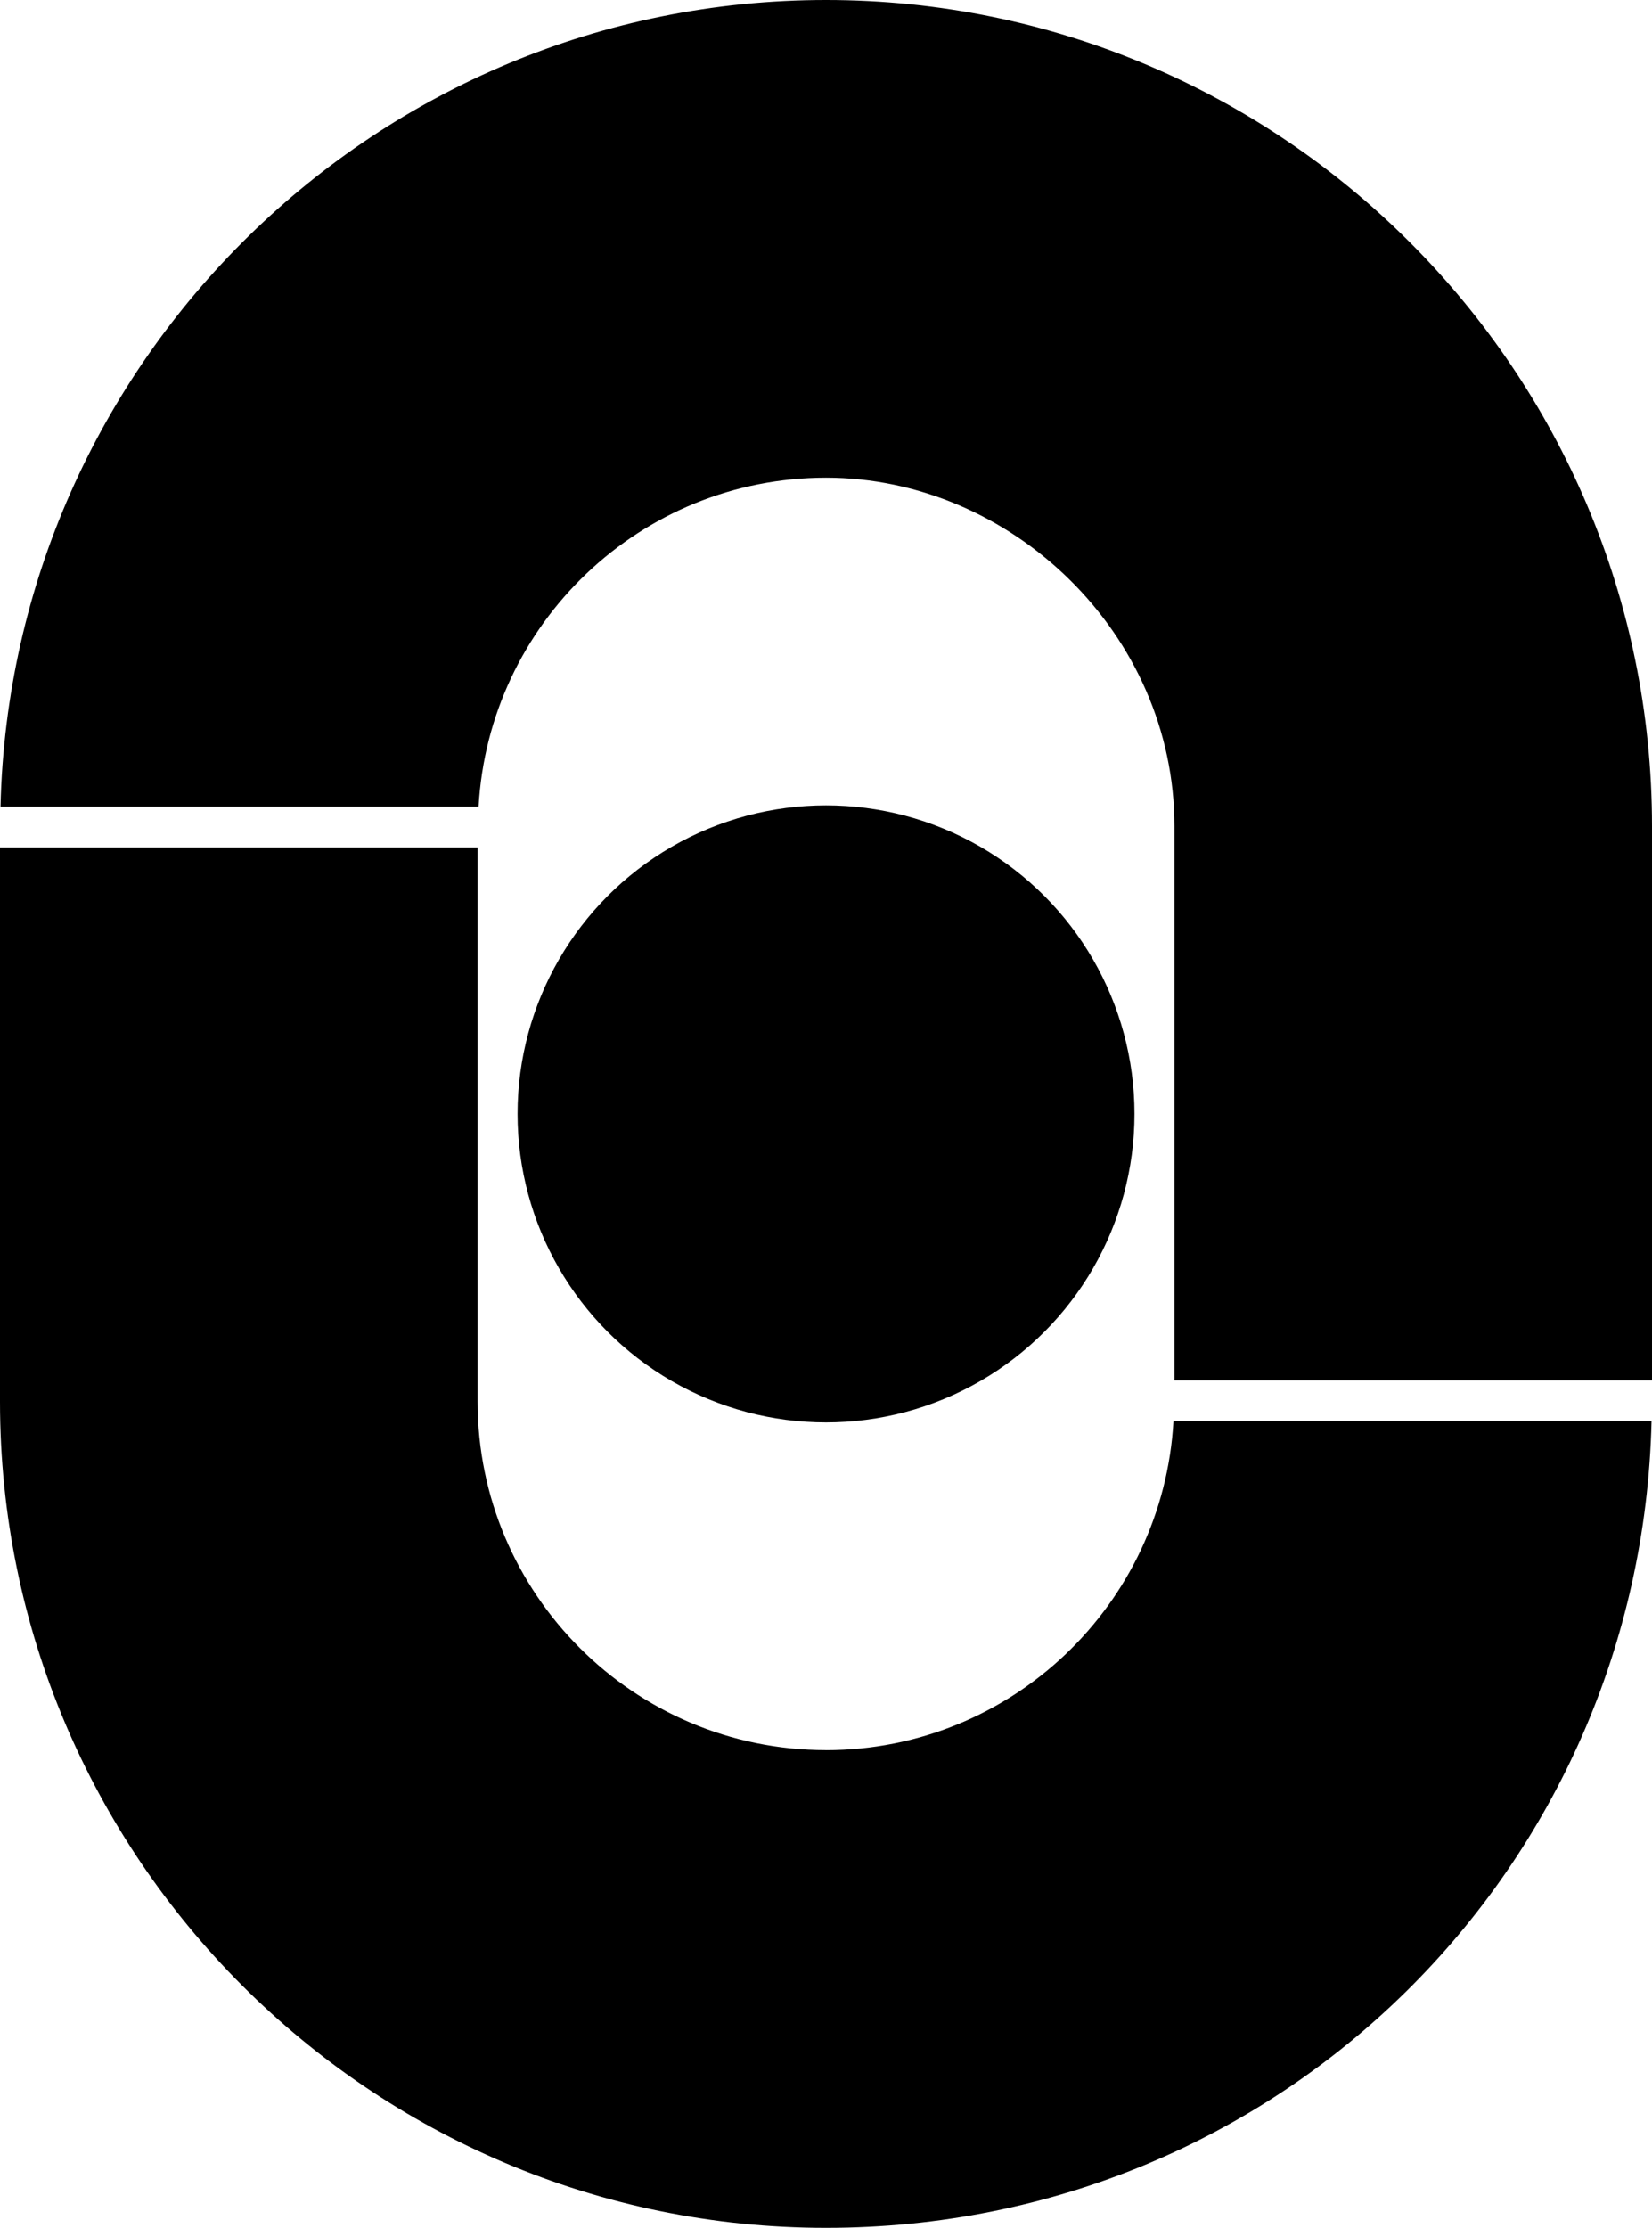 <svg data-name="Layer 1" xmlns="http://www.w3.org/2000/svg" viewBox="0 0 456.79 615.89"><circle cx="228.4" cy="307.94" r="85.29"></circle><path d="M228.4 0C104.26 0 3.01 99.57.14 223.02h132.19c2.81-50.62 44.76-90.96 96.07-90.96s96.34 43.21 96.34 96.34v153.2h132.05V228.4C456.79 102.46 354.34 0 228.4 0Z"></path><path d="M228.4 483.83c-53.12 0-96.34-43.22-96.34-96.34v-153.2H0v153.2c0 125.94 102.46 228.4 228.4 228.4s225.39-99.56 228.26-223.02H324.47c-2.81 50.62-44.76 90.97-96.07 90.97Z"></path></svg>